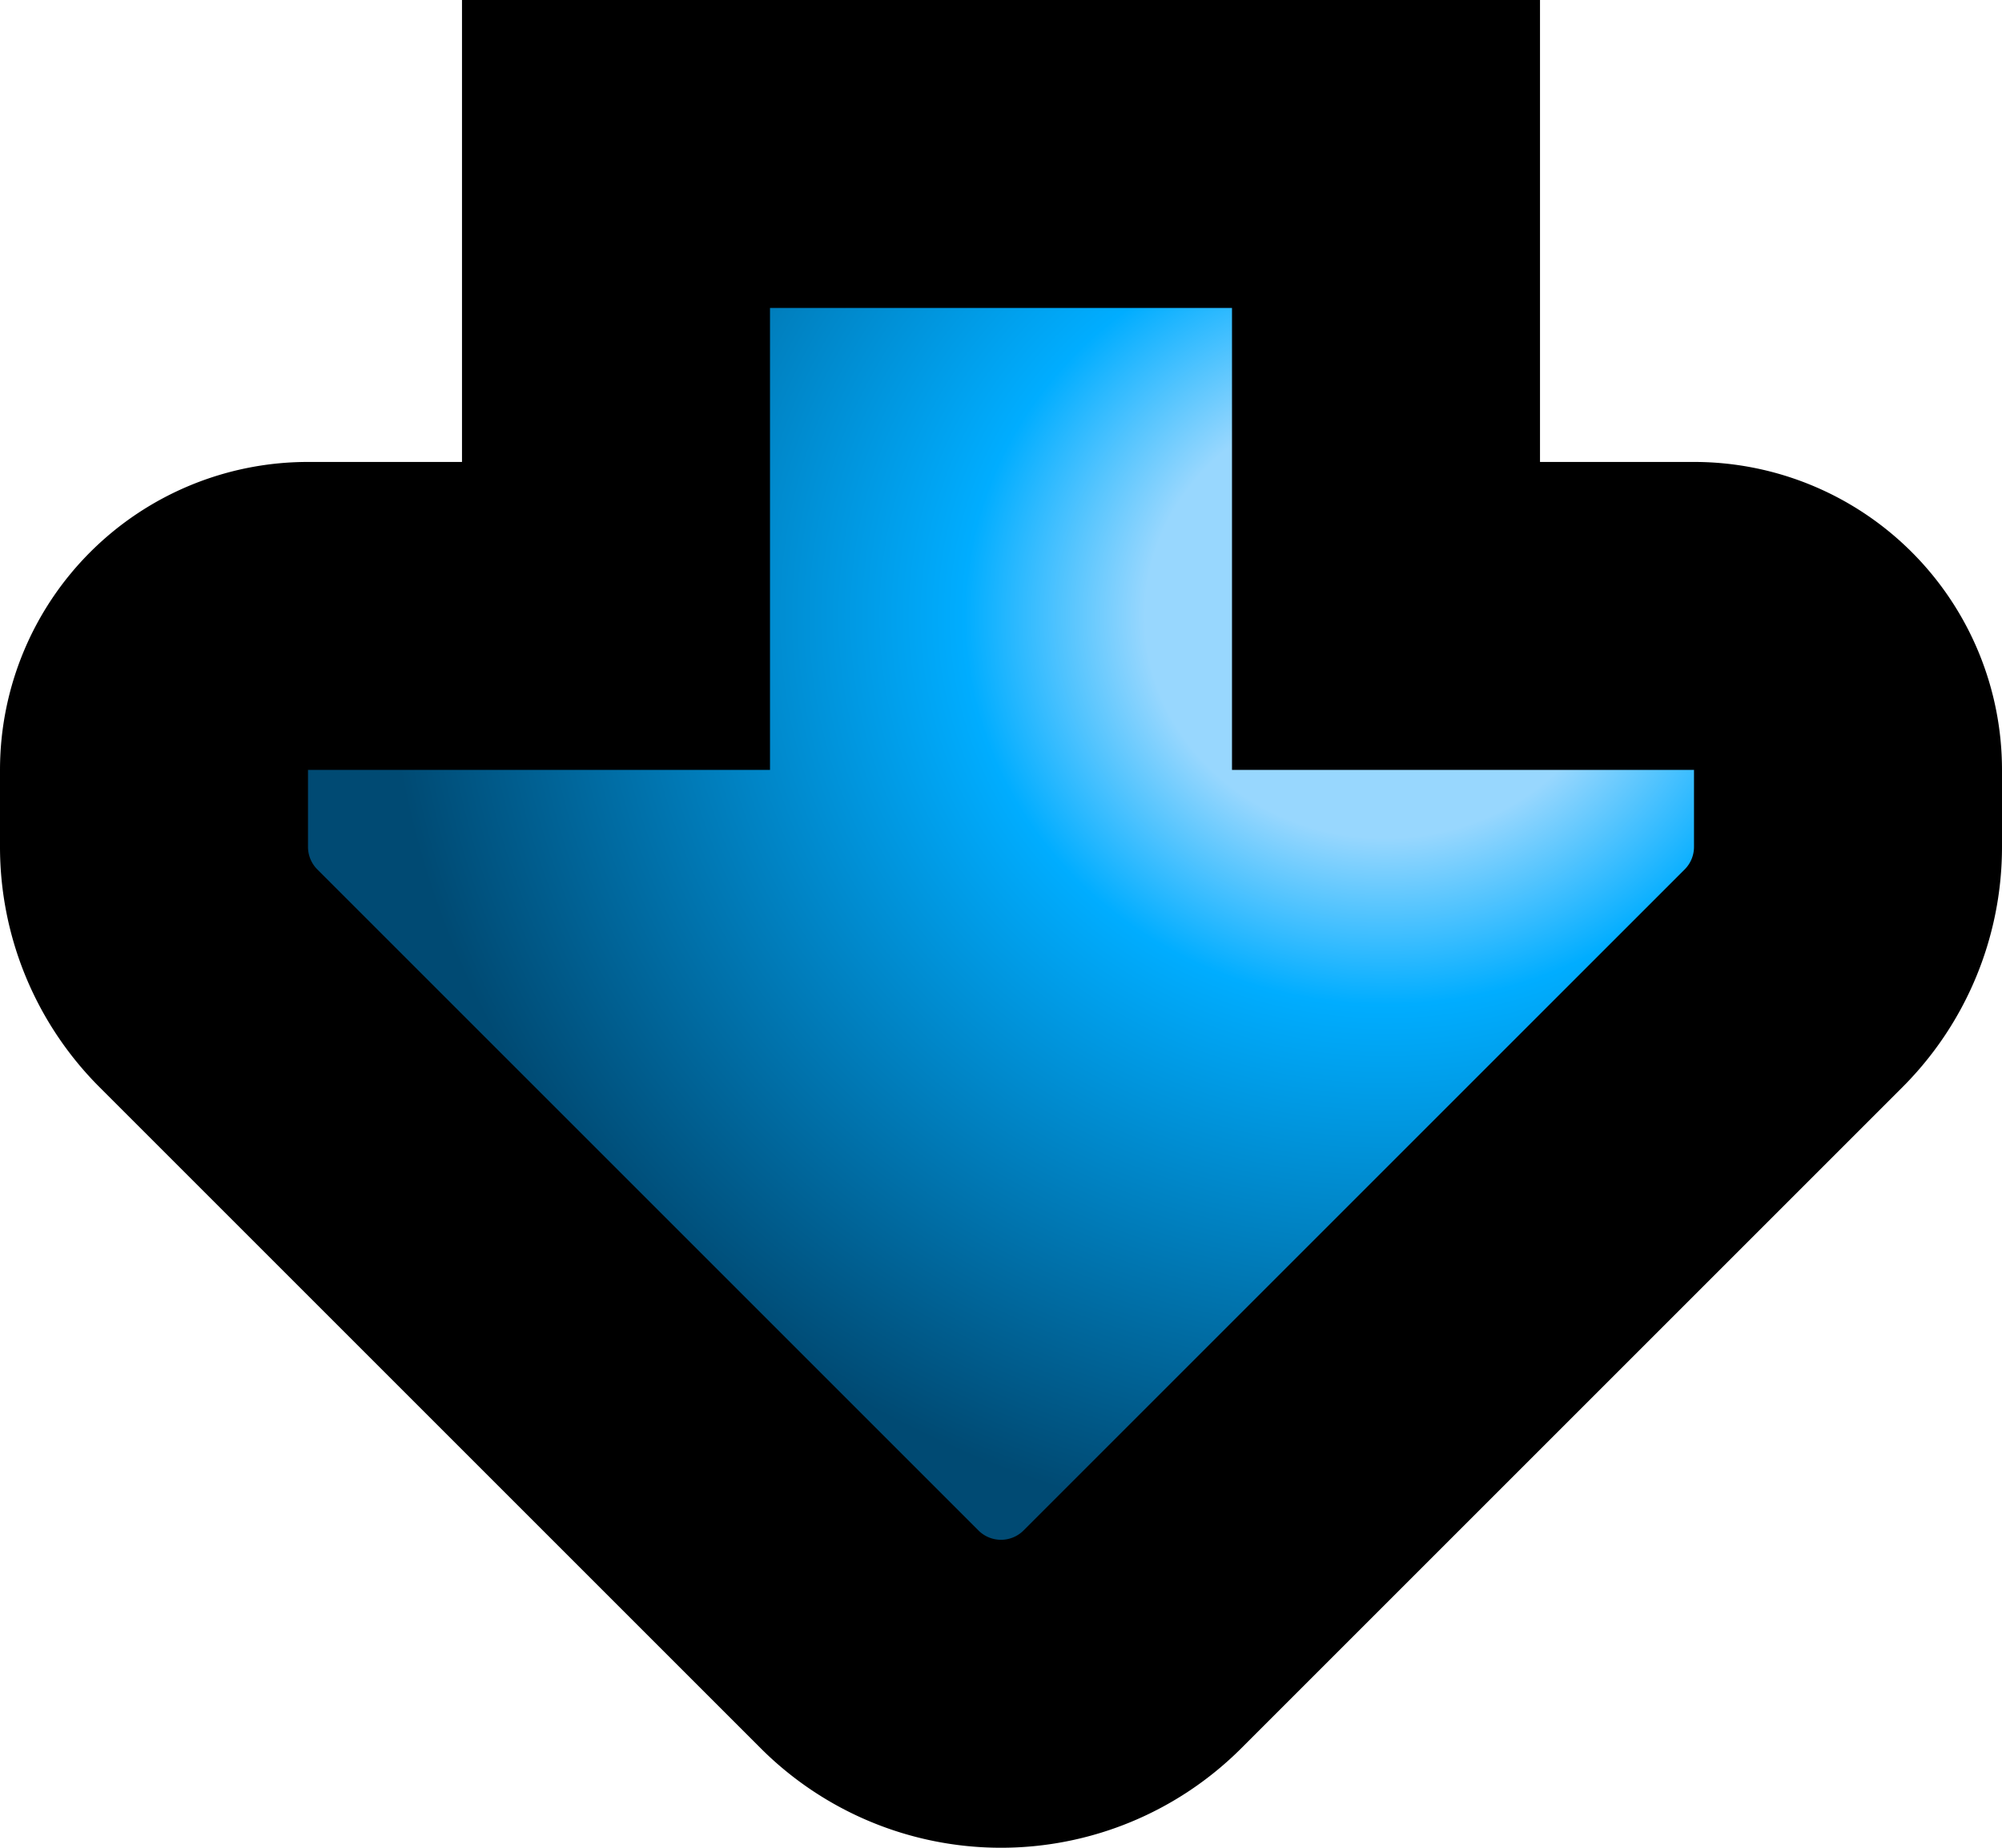 <?xml version="1.0" encoding="UTF-8" standalone="no"?>
<!-- Created with Inkscape (http://www.inkscape.org/) -->

<svg
   width="13"
   height="12"
   viewBox="0 0 13 12"
   version="1.1"
   id="svg12396"
   xml:space="preserve"
   xmlns:xlink="http://www.w3.org/1999/xlink"
   xmlns="http://www.w3.org/2000/svg"
   xmlns:svg="http://www.w3.org/2000/svg"><defs
     id="defs12393"><linearGradient
       id="linearGradient13050"><stop
         style="stop-color:#98d7fe;stop-opacity:1;"
         offset="0.24"
         id="stop20830" /><stop
         style="stop-color:#00adff;stop-opacity:1;"
         offset="0.421"
         id="stop13046" /><stop
         style="stop-color:#004a73;stop-opacity:1;"
         offset="1"
         id="stop13048" /></linearGradient><radialGradient
       xlink:href="#linearGradient13050"
       id="radialGradient15020"
       cx="8"
       cy="8.808"
       fx="8"
       fy="8.808"
       r="6"
       gradientTransform="matrix(1,0,0,1.083,0,-0.542)"
       gradientUnits="userSpaceOnUse" /></defs><g
     id="layer1"
     transform="rotate(-90 0 0) translate(-12 0)"><path
       style="opacity:1;fill:url(#radialGradient15020);fill-opacity:1;stroke:#000000;stroke-width:2;stroke-linecap:square;stroke-dasharray:none;stroke-opacity:1"
       d="m 8,4 h 3 V 9 H 8 v 2 A 1,1 135 0 1 7,12 H 6.5 A 1.207,1.207 22.5 0 1 5.646,11.646 L 1.354,7.354 A 1.207,1.207 67.5 0 1 1,6.5 1.207,1.207 112.5 0 1 1.354,5.646 L 5.646,1.354 A 1.207,1.207 157.5 0 1 6.5,1 H 7 a 1,1 45 0 1 1,1 z"
       id="path12948" /></g></svg>
